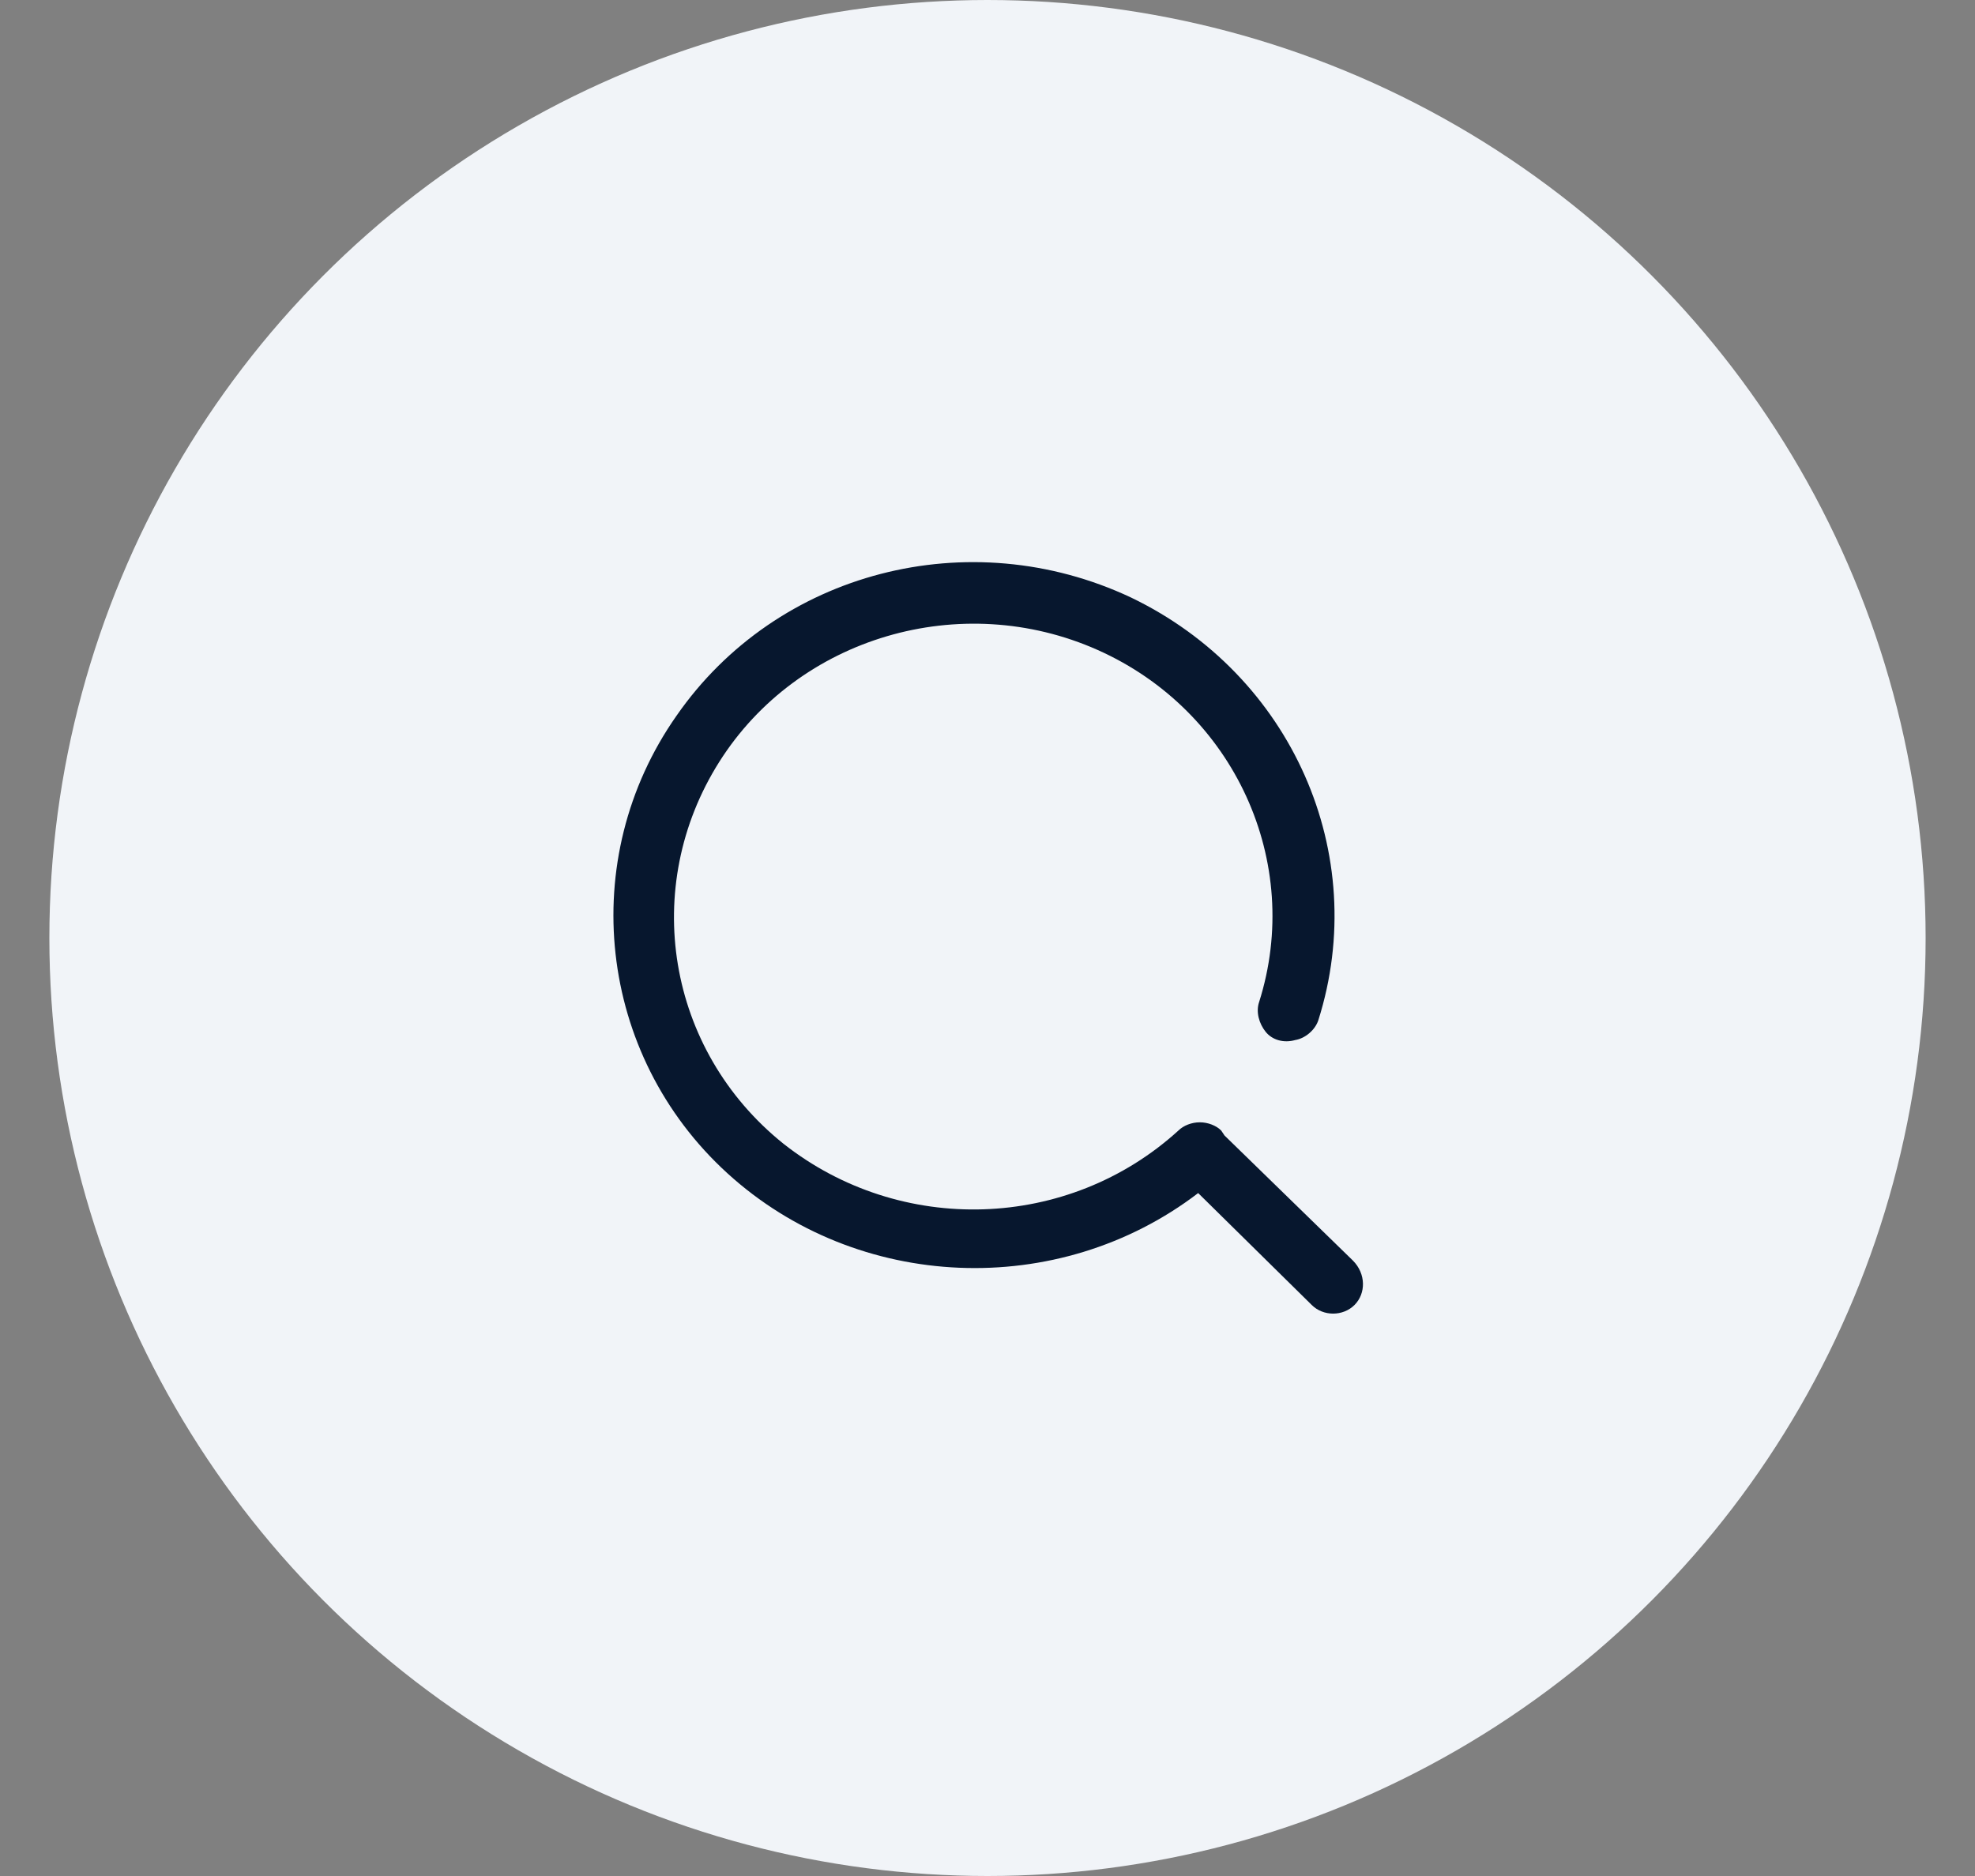 <?xml version="1.0" encoding="utf-8"?>
<!-- Generator: Adobe Illustrator 28.1.0, SVG Export Plug-In . SVG Version: 6.00 Build 0)  -->
<svg version="1.1" id="Слой_1" xmlns="http://www.w3.org/2000/svg" xmlns:xlink="http://www.w3.org/1999/xlink" x="0px" y="0px"
	 viewBox="0 0 120 114" style="enable-background:new 0 0 120 114;" xml:space="preserve">
<rect x="0" y="0" width="120" height="114" fill="#808080" stroke="none"/>
<style type="text/css">
	.st0{fill:#F1F4F8;}
	.st1{fill:#07172E;}
</style>
<g>
	<circle class="st0" cx="60" cy="57" r="57"/>
</g>
<path class="st1" d="M82.2,76.6L74.4,69l-0.2-0.3c-0.3-0.3-0.8-0.5-1.3-0.5c-0.5,0-1,0.2-1.3,0.5c-6.7,6.1-16.9,6.4-24,0.8
	c-7.1-5.7-8.7-15.6-3.9-23.2c4.8-7.6,14.7-10.5,23-6.8c8.3,3.7,12.5,12.9,9.8,21.4c-0.2,0.6,0,1.3,0.4,1.8c0.4,0.5,1.1,0.7,1.8,0.5
	c0.6-0.1,1.2-0.6,1.4-1.2c3.2-10.1-1.6-21-11.4-25.7c-9.8-4.6-21.5-1.6-27.6,7.2c-6.1,8.7-4.8,20.6,3.1,27.8
	c7.9,7.2,20.1,7.7,28.6,1.2l6.9,6.8c0.7,0.7,1.9,0.7,2.6,0C83,78.6,83,77.4,82.2,76.6L82.2,76.6z"/>
</svg>

